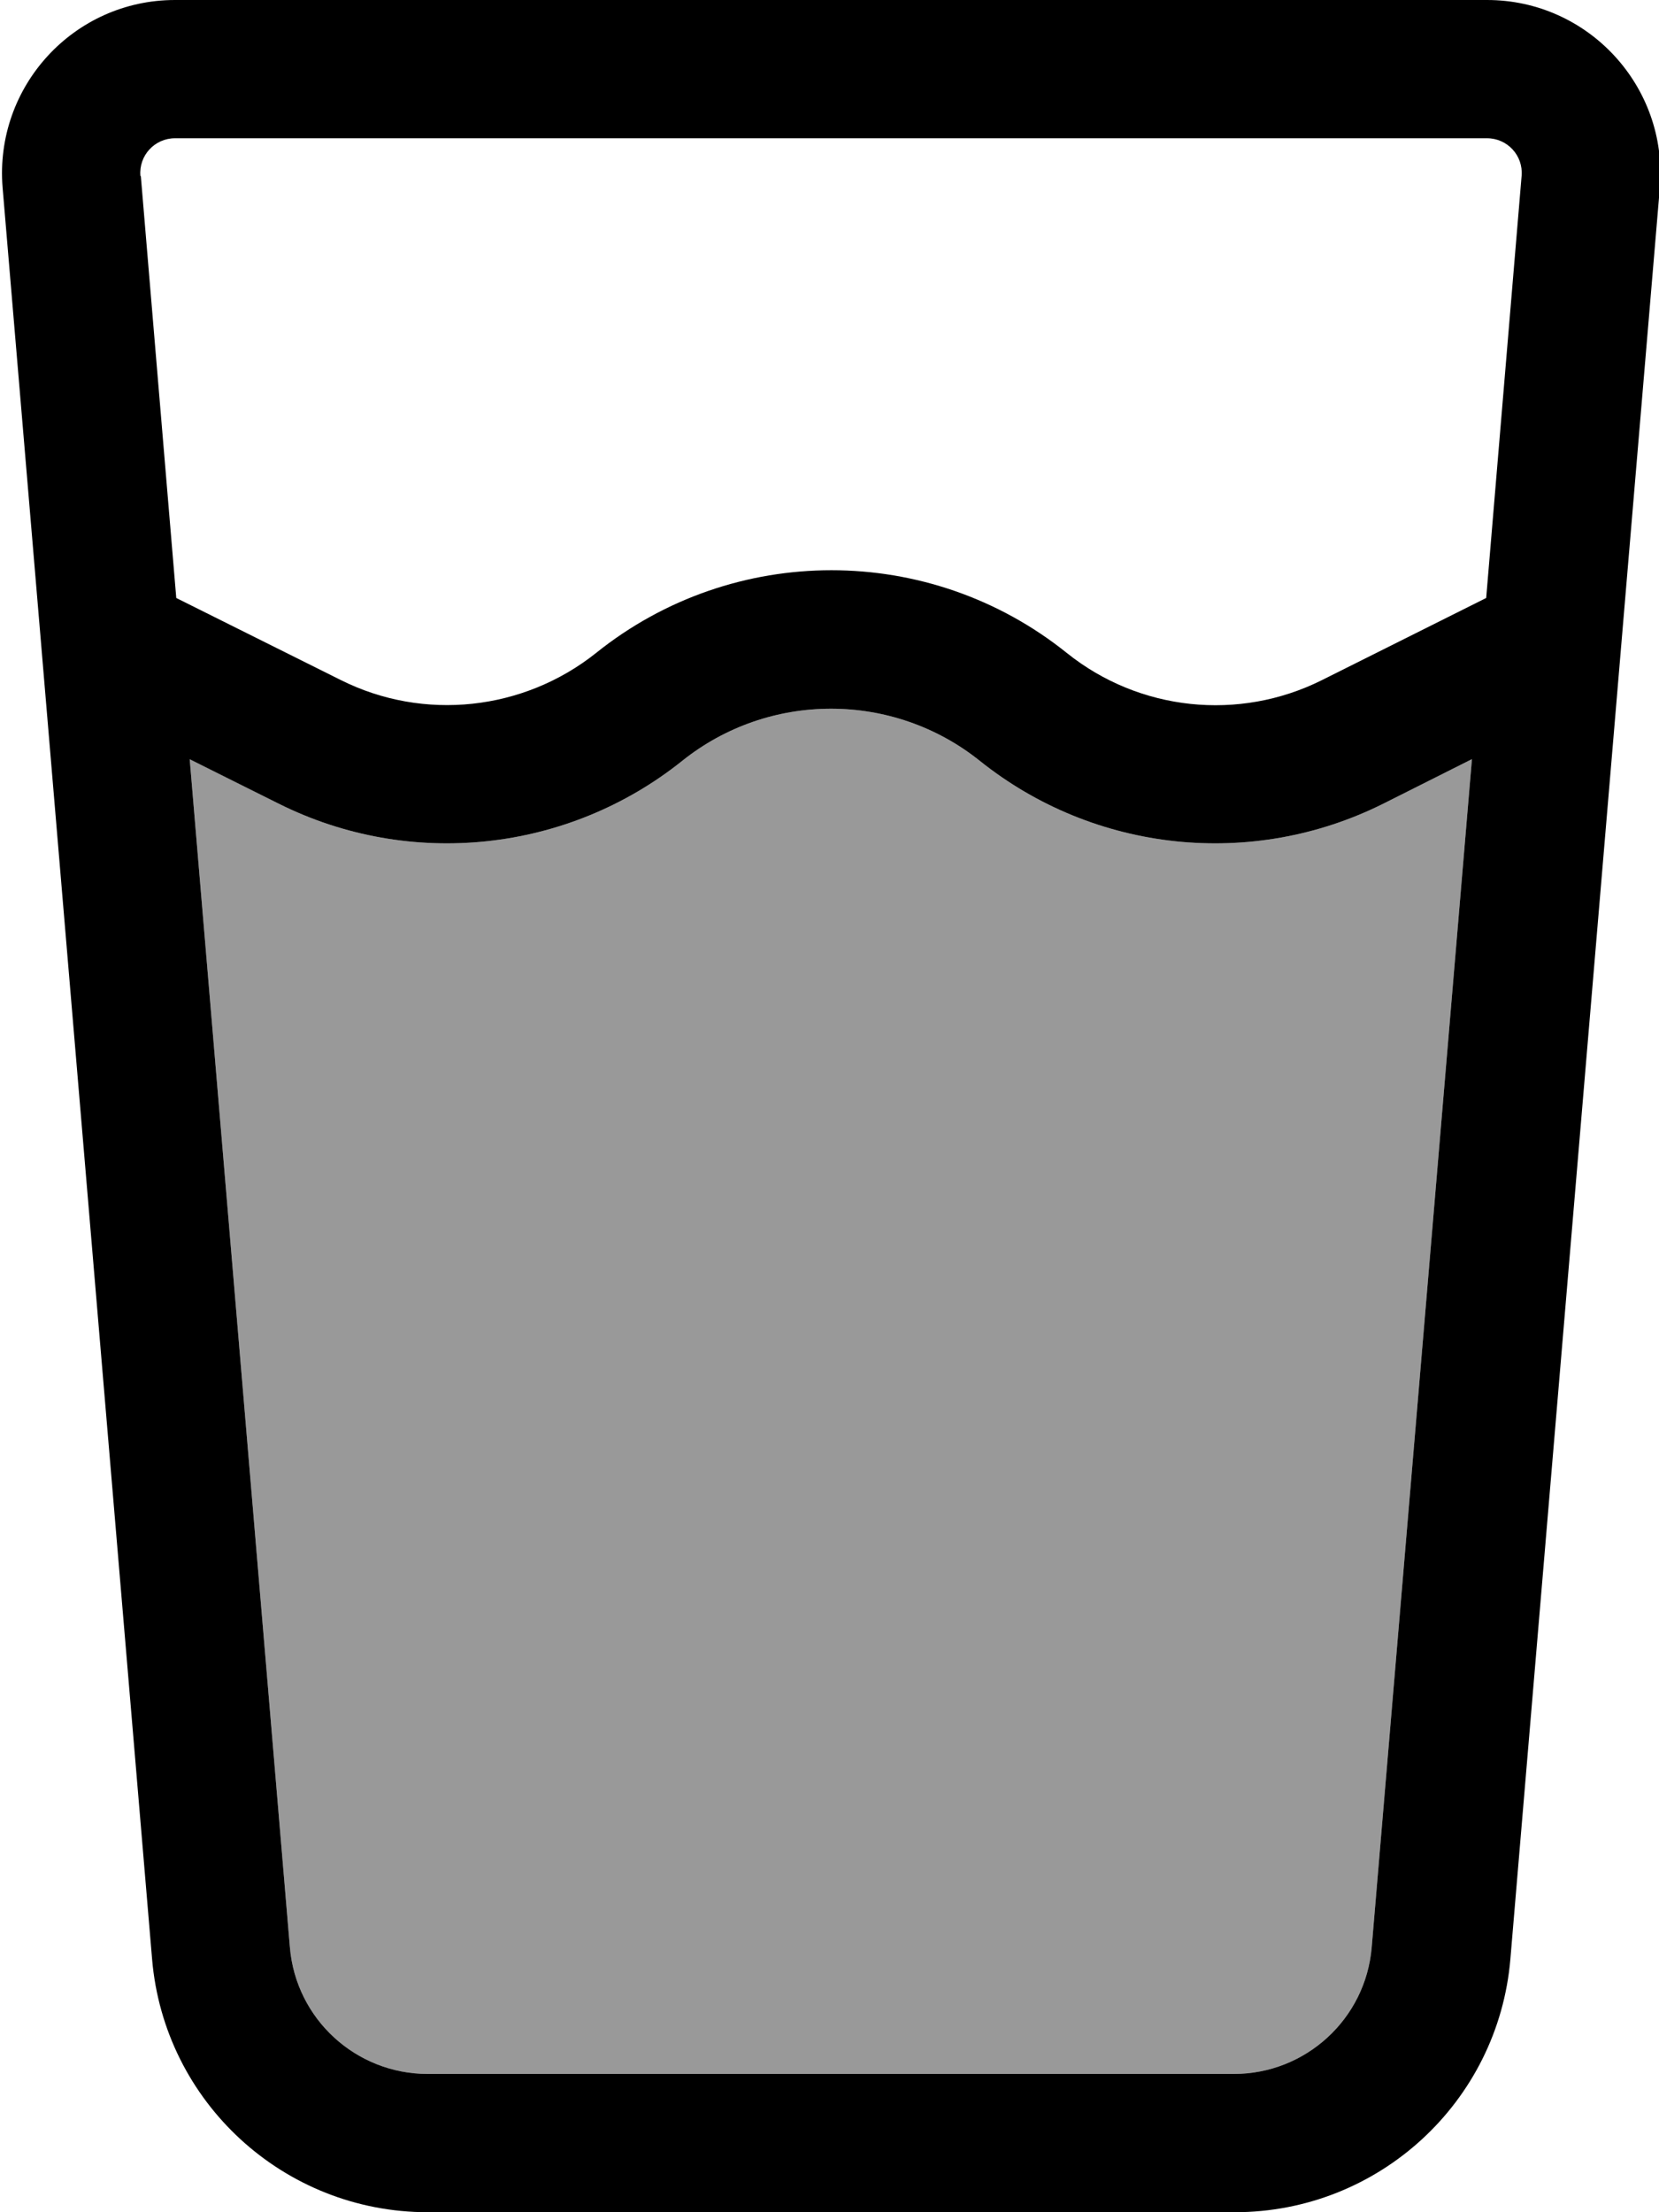 <svg fill="currentColor" xmlns="http://www.w3.org/2000/svg" viewBox="0 0 384 512"><!--! Font Awesome Pro 7.0.1 by @fontawesome - https://fontawesome.com License - https://fontawesome.com/license (Commercial License) Copyright 2025 Fonticons, Inc. --><path opacity=".4" fill="currentColor" d="M43.9 175.6L64.5 186c30.4 15.2 66.9 11.3 93.4-9.9 20.1-16.1 48.8-16.1 68.9 0 26.5 21.2 63 25.1 93.4 9.9l20.5-10.3-23.2 275c-1.4 16.6-15.3 29.3-31.9 29.3L99 480c-16.6 0-30.5-12.7-31.9-29.3L43.9 175.6z"/><path fill="currentColor" d="M32.5 40.7c-.4-4.7 3.3-8.7 8-8.7l303.7 0c4.7 0 8.4 4 8 8.7l-8.2 97.7-38 19c-19.2 9.6-42.3 7.2-59.1-6.3-31.8-25.5-77.1-25.5-108.9 0-16.8 13.4-39.9 15.9-59.1 6.3l-38.1-19-8.2-97.6zm11.4 135L64.5 186c30.4 15.2 66.9 11.3 93.4-9.9 20.1-16.1 48.8-16.1 68.9 0 26.5 21.2 63 25.1 93.4 9.9l20.5-10.3-23.2 275c-1.4 16.6-15.3 29.3-31.9 29.3L99 480c-16.6 0-30.5-12.7-31.9-29.3L43.9 175.6zM40.5 0C17.1 0-1.3 20 .6 43.4l34.6 410C38 486.5 65.7 512 99 512l186.8 0c33.3 0 61-25.5 63.8-58.6l34.6-410C386.1 20 367.6 0 344.2 0L40.5 0z"/></svg>